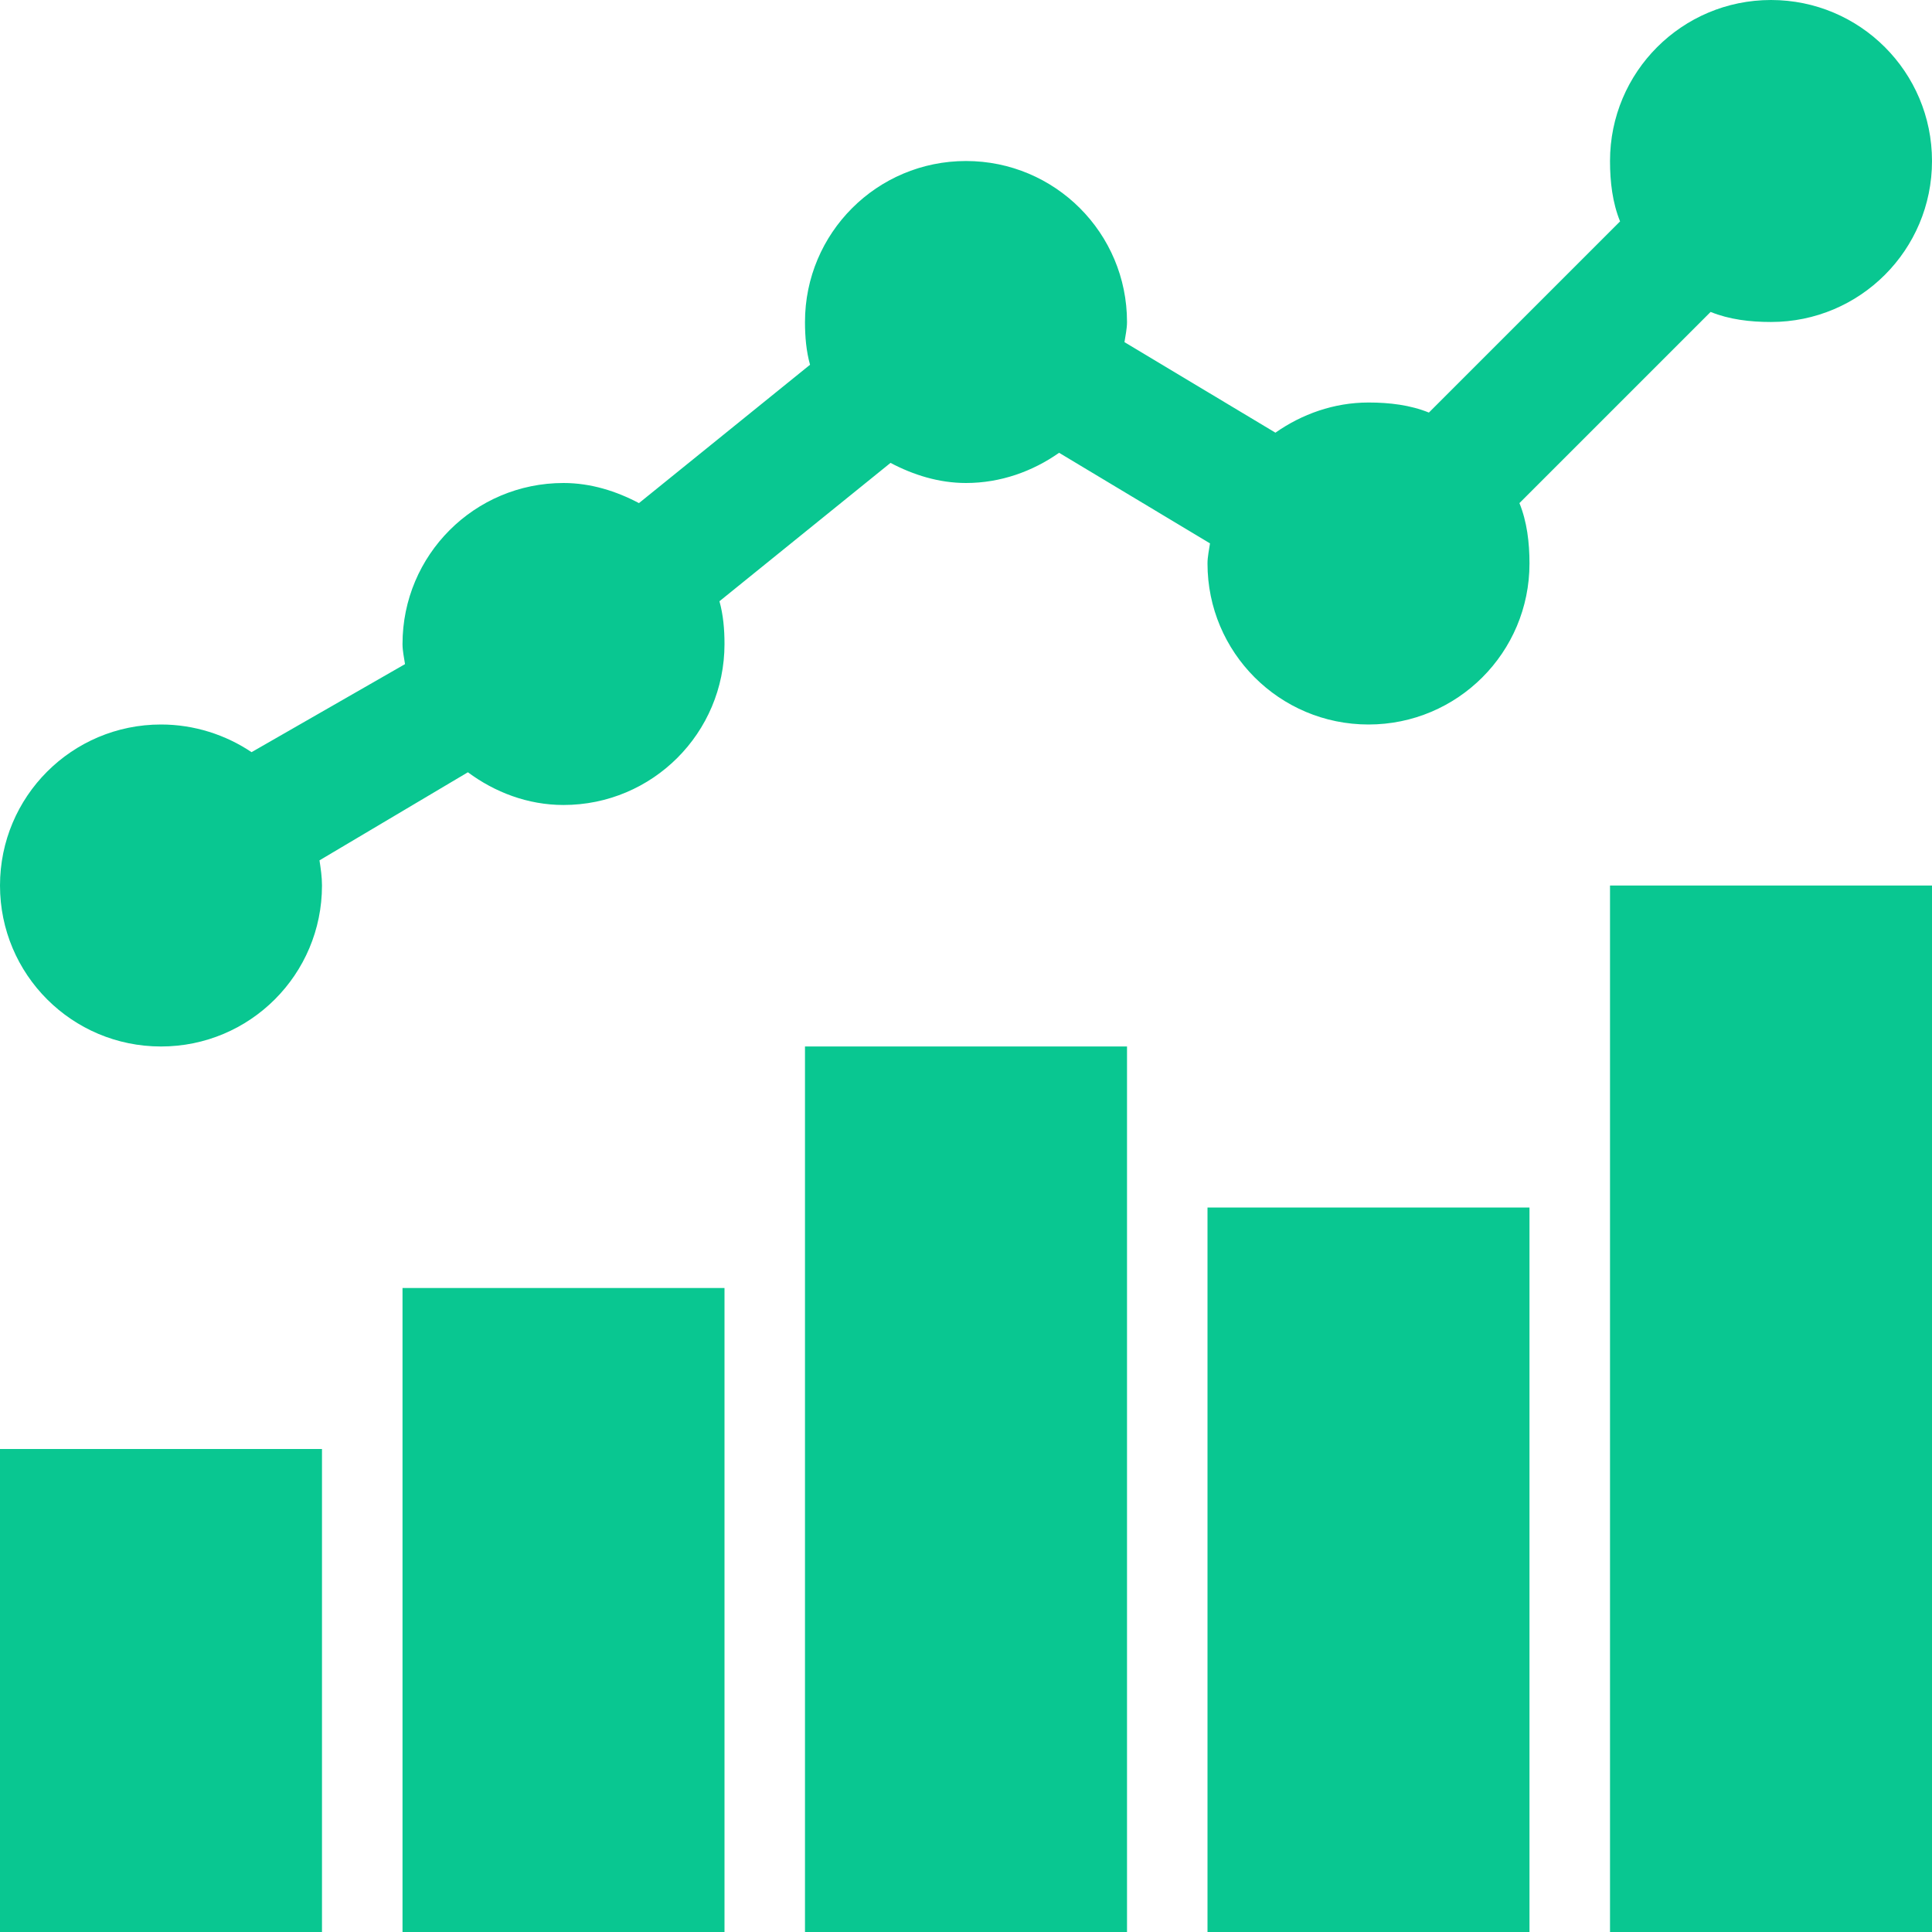 <svg width="44" height="44" viewBox="0 0 44 44" fill="none" xmlns="http://www.w3.org/2000/svg">
<path d="M40.333 0C38.307 0 36.667 1.64 36.667 3.667C36.667 4.146 36.724 4.619 36.896 5.042L32.542 9.396C32.119 9.224 31.646 9.167 31.167 9.167C30.379 9.167 29.648 9.432 29.047 9.854L25.609 7.792C25.631 7.641 25.667 7.491 25.667 7.333C25.667 5.307 24.027 3.667 22 3.667C19.973 3.667 18.333 5.307 18.333 7.333C18.333 7.67 18.362 7.999 18.448 8.307L14.552 11.458C14.037 11.186 13.456 11 12.833 11C10.807 11 9.167 12.64 9.167 14.667C9.167 14.824 9.202 14.975 9.224 15.125L5.729 17.13C5.142 16.736 4.426 16.5 3.667 16.5C1.64 16.5 0 18.14 0 20.167C0 22.193 1.64 23.833 3.667 23.833C5.693 23.833 7.333 22.193 7.333 20.167C7.333 19.973 7.305 19.78 7.276 19.594L10.656 17.588C11.265 18.04 12.017 18.333 12.833 18.333C14.86 18.333 16.5 16.693 16.5 14.667C16.5 14.33 16.471 14.001 16.385 13.693L20.281 10.542C20.797 10.814 21.377 11 22 11C22.788 11 23.518 10.735 24.12 10.312L27.557 12.375C27.536 12.525 27.5 12.676 27.5 12.833C27.5 14.86 29.14 16.5 31.167 16.5C33.193 16.5 34.833 14.86 34.833 12.833C34.833 12.354 34.776 11.881 34.604 11.458L38.958 7.104C39.381 7.276 39.853 7.333 40.333 7.333C42.36 7.333 44 5.693 44 3.667C44 1.64 42.36 0 40.333 0ZM36.667 20.167V44H44V20.167H36.667ZM18.333 23.833V44H25.667V23.833H18.333ZM27.5 27.5V44H34.833V27.5H27.5ZM9.167 29.333V44H16.5V29.333H9.167ZM0 33V44H7.333V33H0Z" fill="#09C791"/>
</svg>
